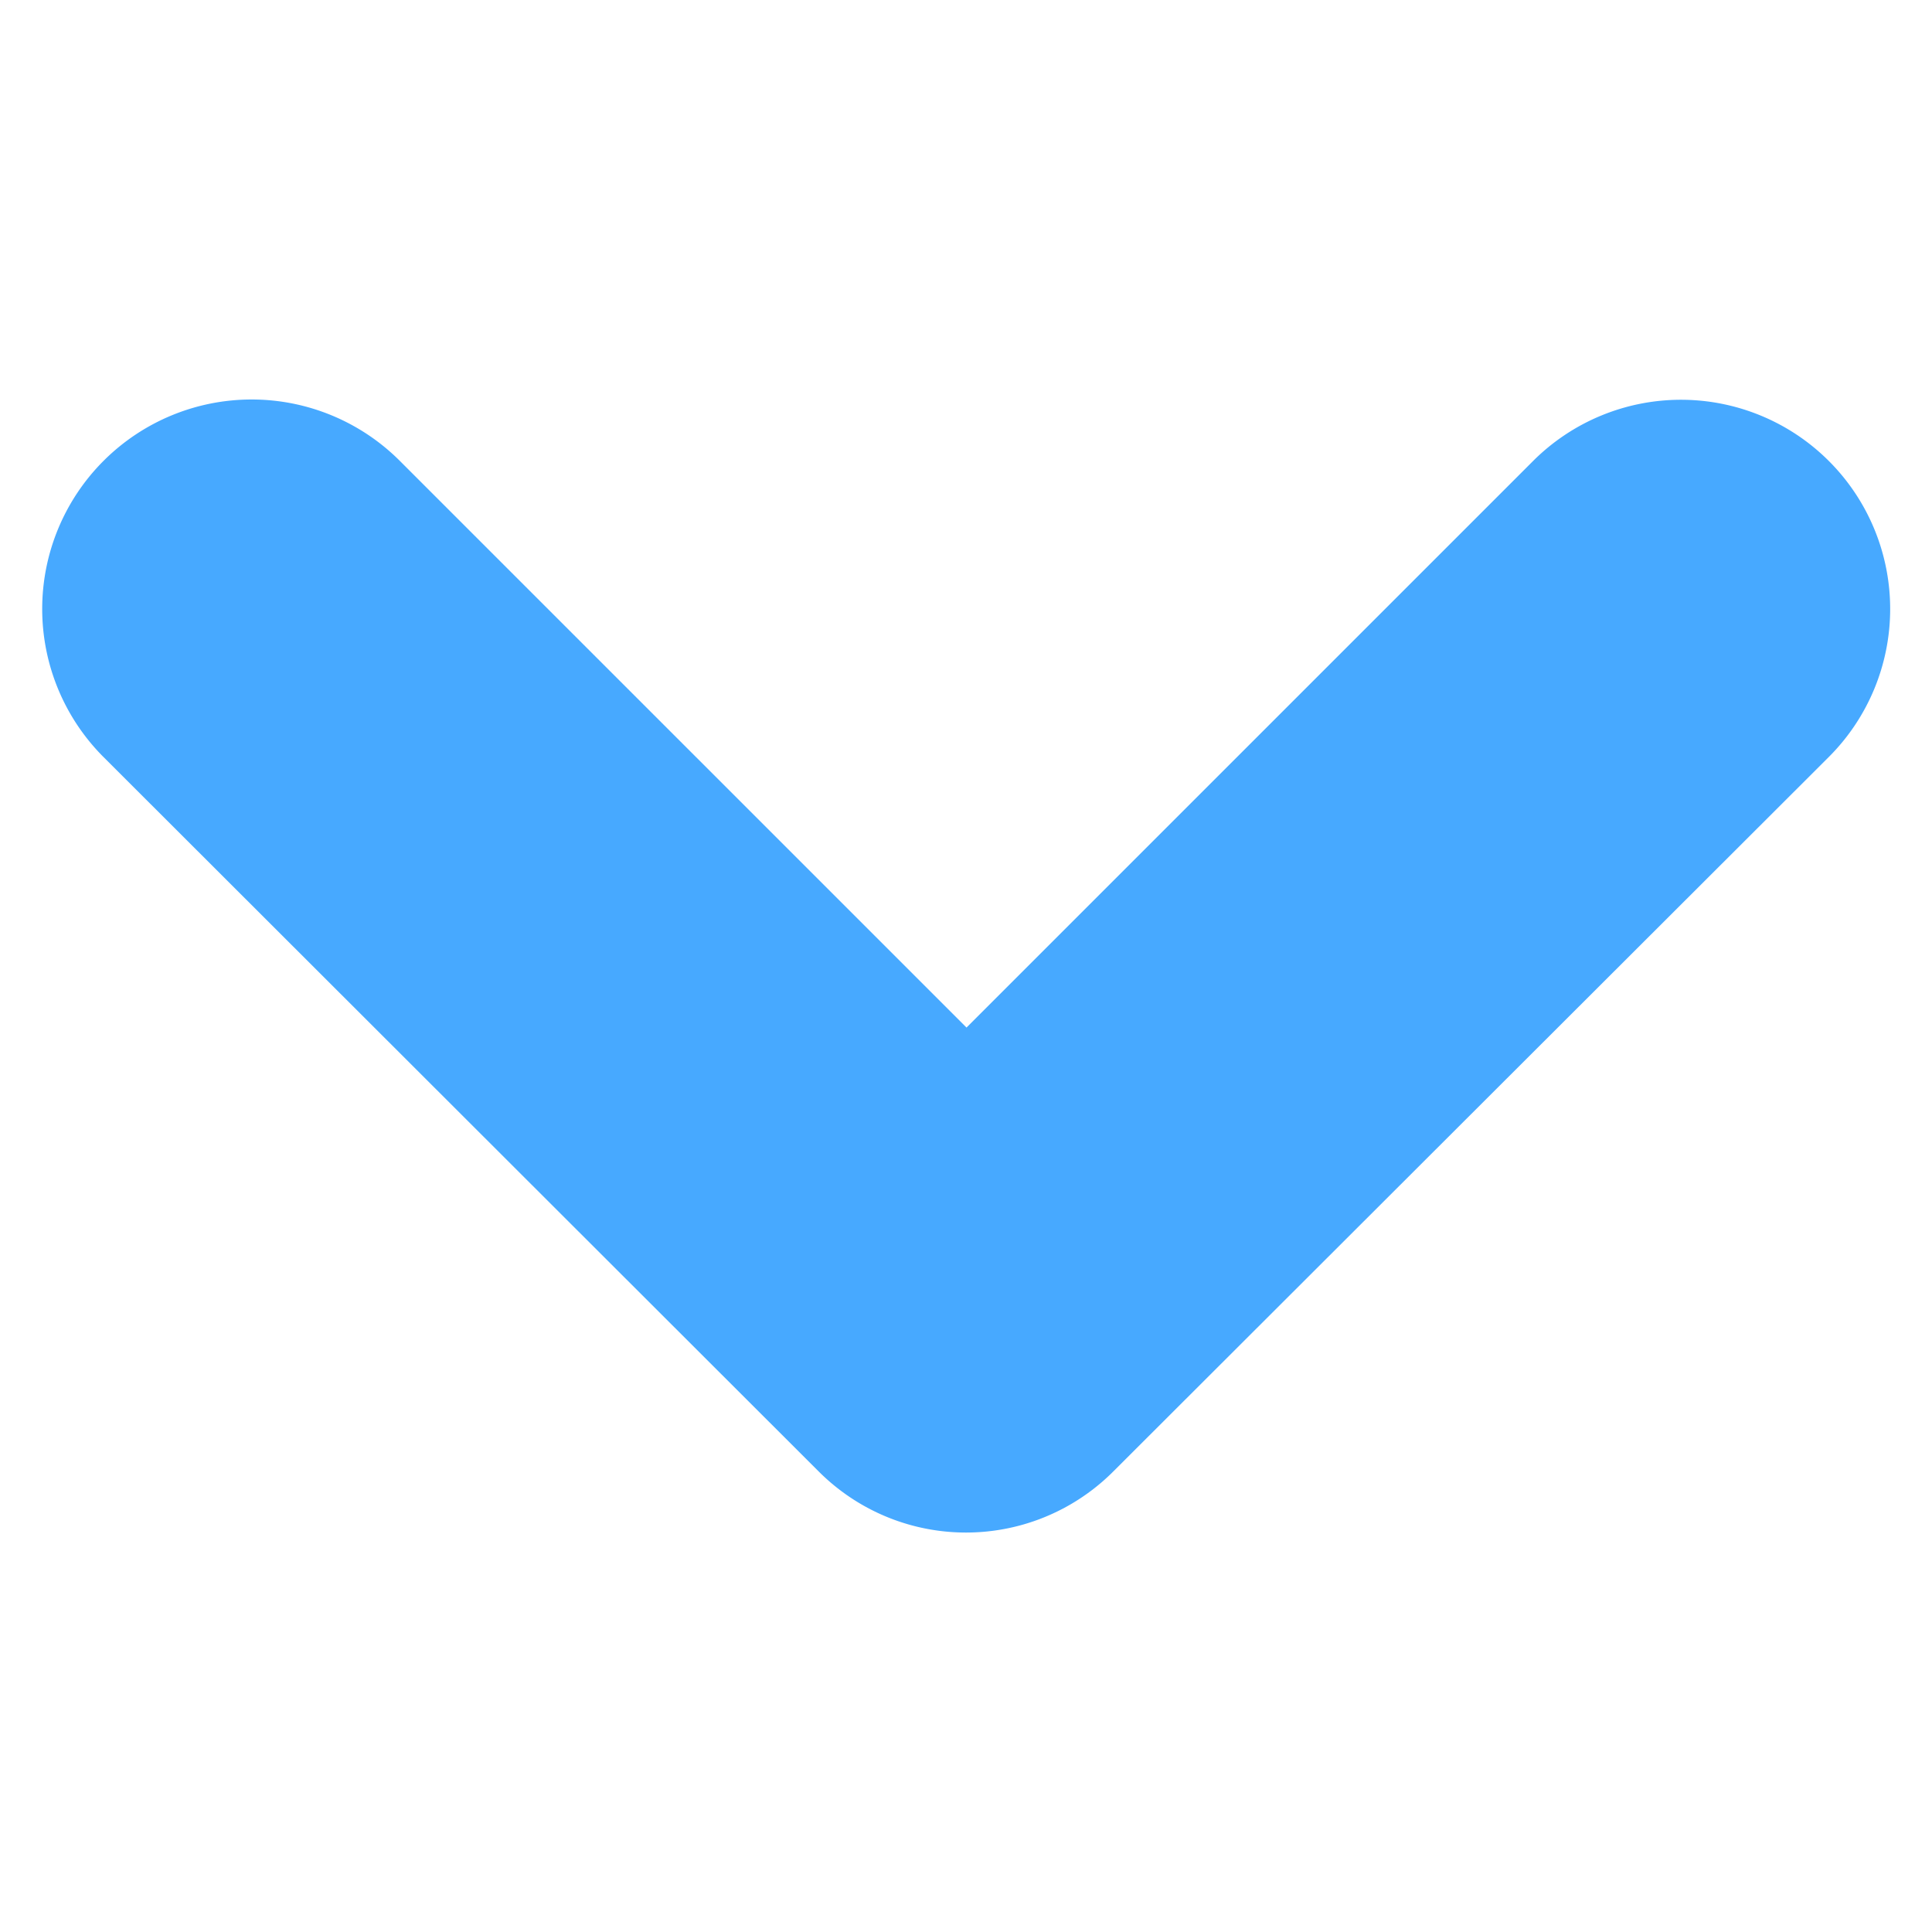 <svg xmlns="http://www.w3.org/2000/svg" width="15" height="15" viewBox="0 0 15 15"><defs><style>.a{fill:none;}.b{fill:#47a9ff;}</style></defs><rect class="a" width="15" height="15"/><path class="b" d="M1.086,8.526a1.626,1.626,0,0,1,2.3-2.3l4.4,4.4,4.4-4.4a1.624,1.624,0,0,1,2.294,2.3L8.929,14.069a1.616,1.616,0,0,1-2.294,0L1.086,8.526Z" transform="translate(-0.282 -2.648)"/></svg>
